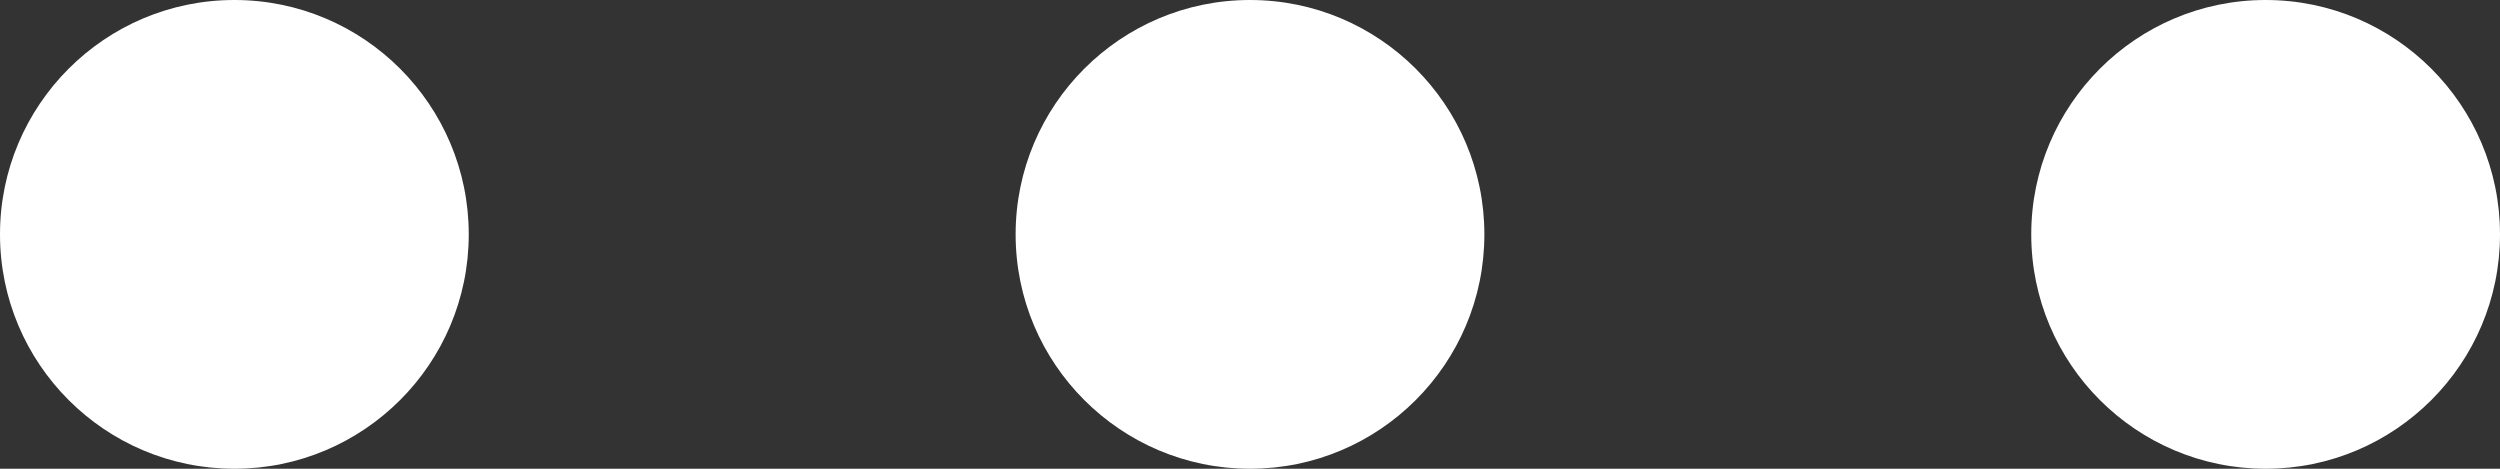 <svg width="16" height="3" viewBox="0 0 16 3" fill="none" xmlns="http://www.w3.org/2000/svg">
<rect x="0" y="0" width="16" height="3" fill="#333333" stroke="none"/>
<path d="M3 1.5C3 2.328 2.328 3 1.5 3C0.672 3 0 2.328 0 1.5C0 0.672 0.672 0 1.5 0C2.328 0 3 0.672 3 1.5Z" fill="white"/>
<path d="M9.5 1.5C9.5 2.328 8.828 3 8 3C7.172 3 6.5 2.328 6.5 1.5C6.5 0.672 7.172 0 8 0C8.828 0 9.5 0.672 9.5 1.5Z" fill="white"/>
<path d="M16 1.5C16 2.328 15.328 3 14.5 3C13.672 3 13 2.328 13 1.5C13 0.672 13.672 0 14.5 0C15.328 0 16 0.672 16 1.5Z" fill="white"/>
</svg>
